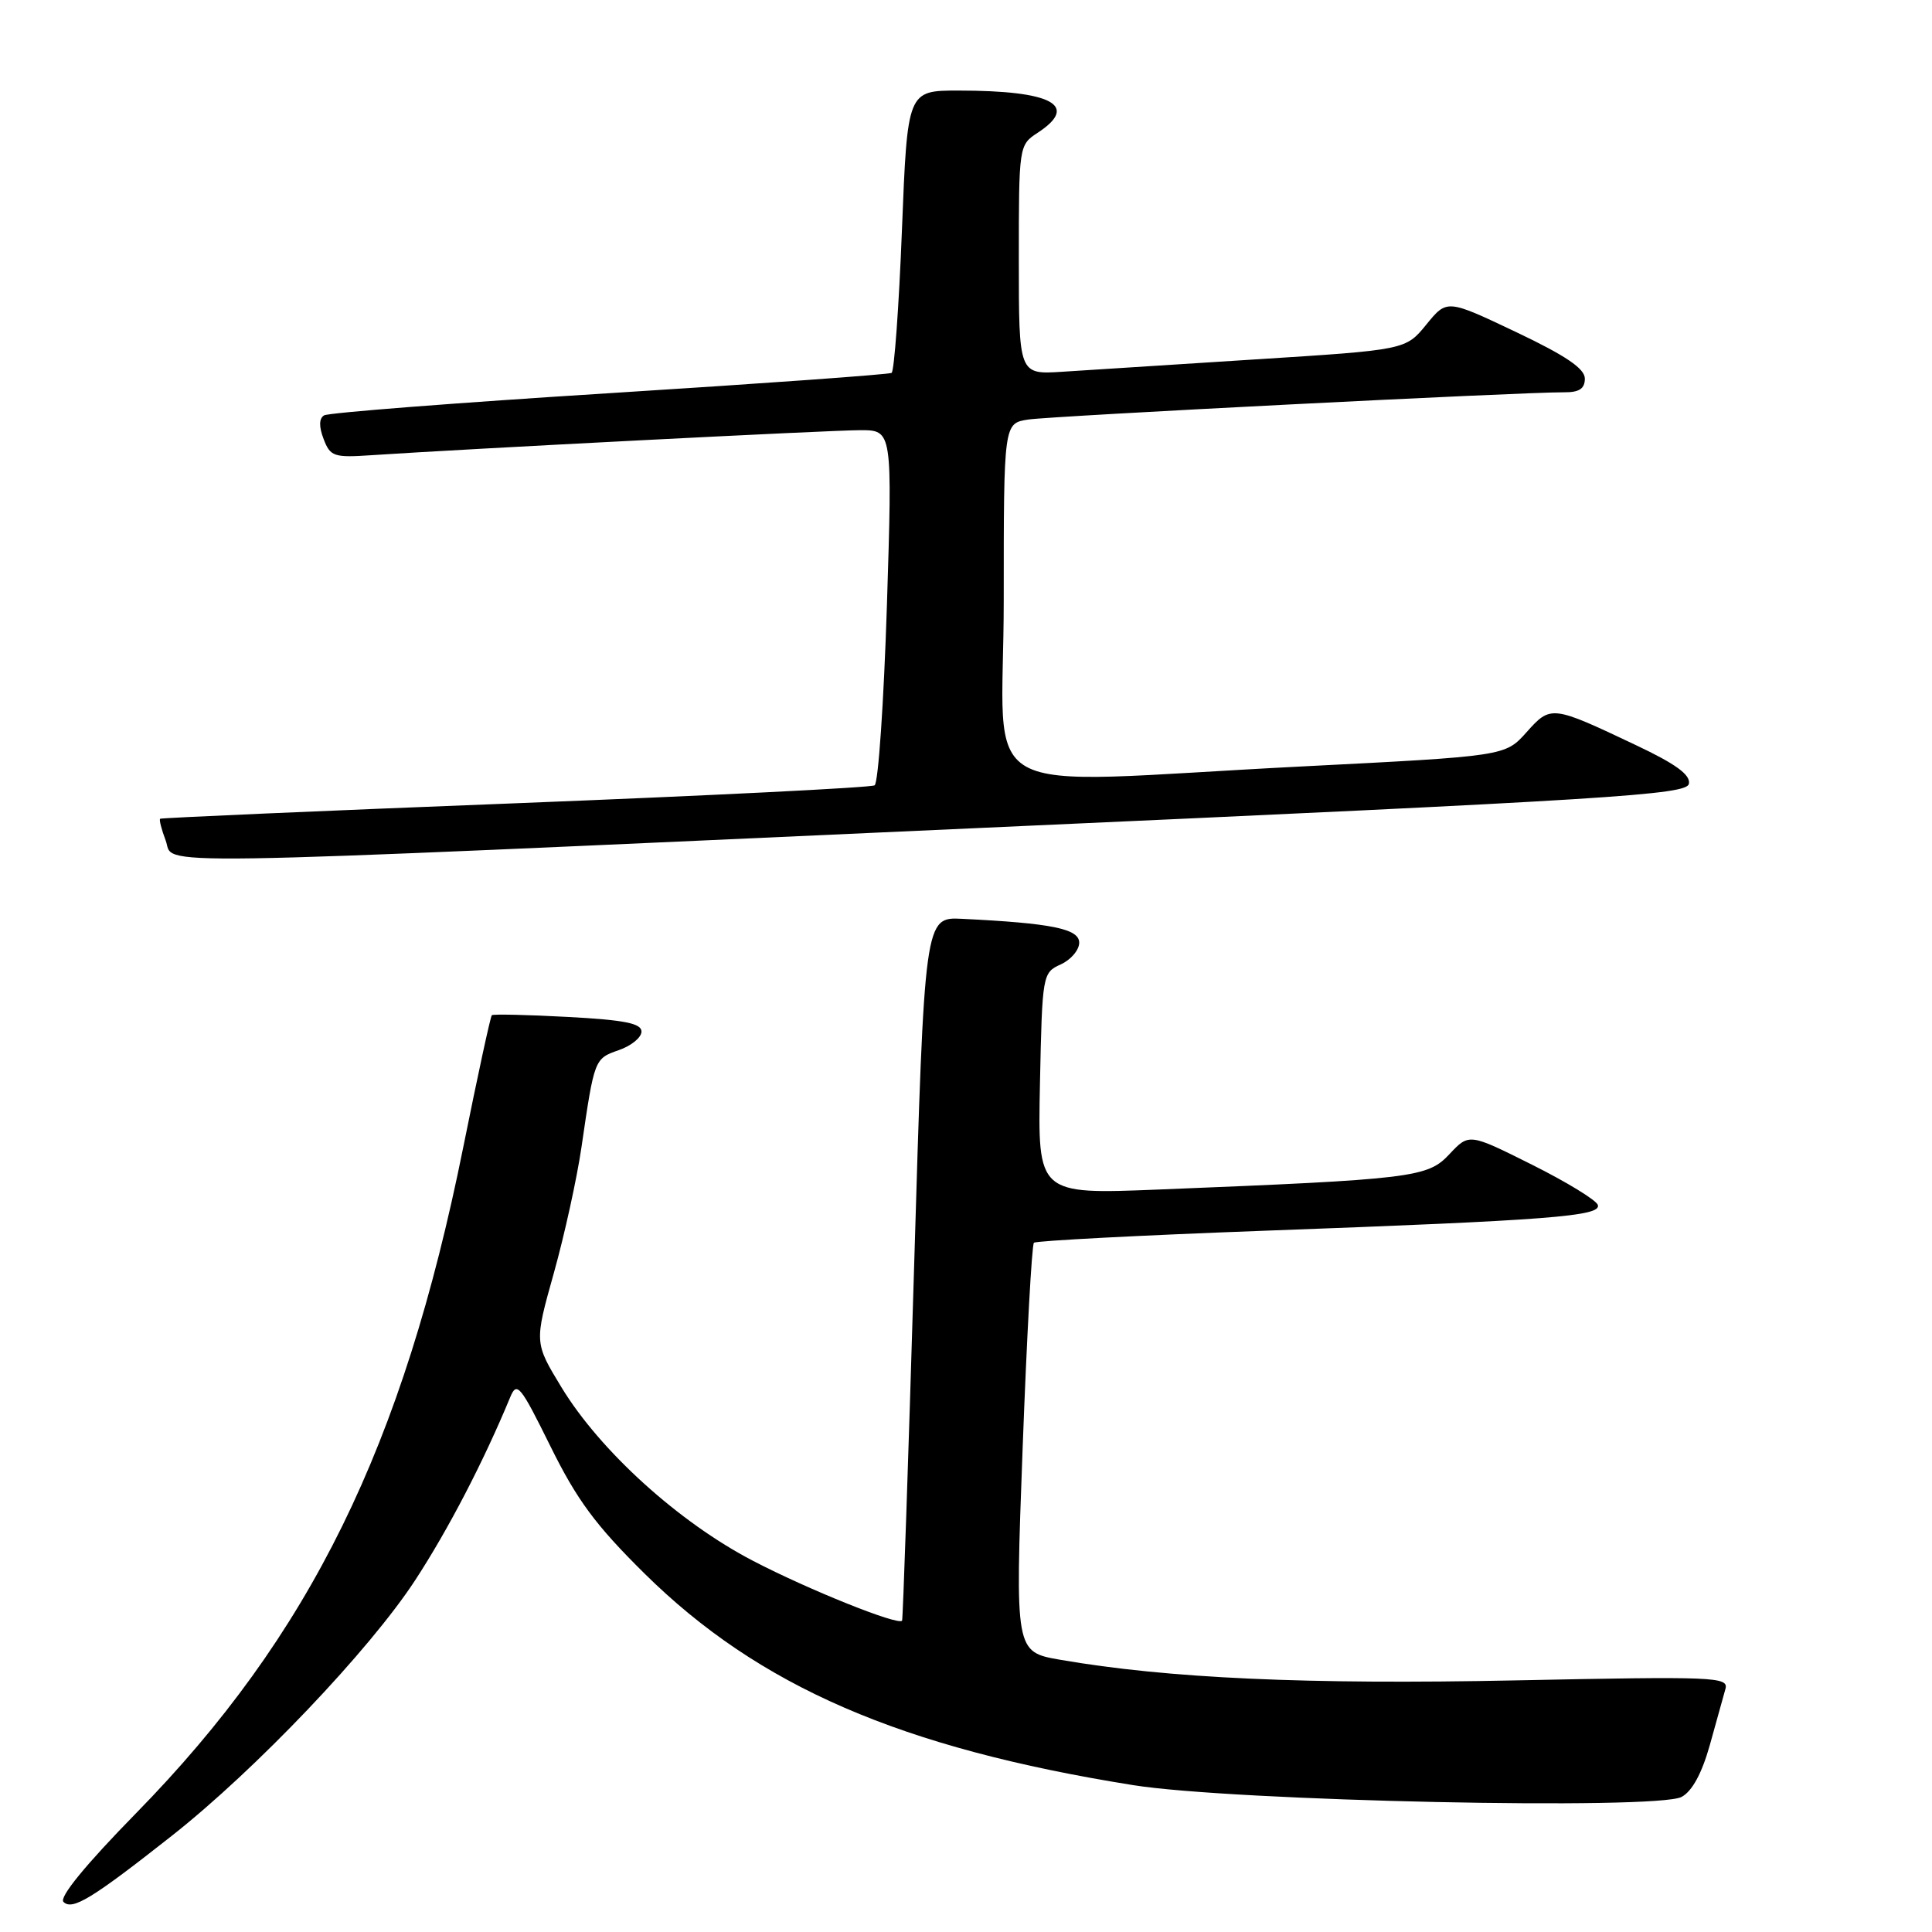 <?xml version="1.0" encoding="UTF-8" standalone="no"?>
<!DOCTYPE svg PUBLIC "-//W3C//DTD SVG 1.1//EN" "http://www.w3.org/Graphics/SVG/1.1/DTD/svg11.dtd" >
<svg xmlns="http://www.w3.org/2000/svg" xmlns:xlink="http://www.w3.org/1999/xlink" version="1.1" viewBox="0 0 256 256">
 <g >
 <path fill="currentColor"
d=" M 22.77 243.25 C 33.87 234.50 48.96 218.65 55.01 209.39 C 59.42 202.64 64.11 193.59 67.60 185.15 C 68.49 182.99 68.94 183.55 72.94 191.65 C 76.44 198.74 78.91 202.09 85.40 208.50 C 100.56 223.47 119.36 231.62 150.15 236.54 C 163.41 238.66 219.52 239.86 222.82 238.10 C 224.22 237.35 225.51 234.97 226.56 231.23 C 227.44 228.08 228.37 224.73 228.63 223.79 C 229.08 222.19 227.20 222.12 200.81 222.66 C 173.25 223.23 154.69 222.39 140.50 219.93 C 134.50 218.89 134.50 218.89 135.50 192.02 C 136.05 177.24 136.72 164.94 137.00 164.67 C 137.28 164.41 151.00 163.69 167.50 163.08 C 205.40 161.69 212.22 161.16 211.72 159.66 C 211.51 159.02 207.58 156.62 203.00 154.33 C 194.66 150.16 194.66 150.16 192.06 152.93 C 189.17 156.03 187.30 156.26 153.50 157.62 C 137.50 158.26 137.50 158.26 137.80 143.58 C 138.10 129.11 138.14 128.89 140.55 127.79 C 141.90 127.18 143.00 125.88 143.00 124.91 C 143.00 123.07 139.37 122.33 127.50 121.75 C 122.50 121.50 122.50 121.50 121.12 168.00 C 120.36 193.57 119.64 214.61 119.53 214.75 C 119.00 215.41 107.16 210.66 99.80 206.83 C 89.96 201.72 79.52 192.26 74.40 183.83 C 70.80 177.91 70.80 177.91 73.38 168.71 C 74.80 163.64 76.45 156.12 77.05 152.00 C 78.76 140.28 78.76 140.28 81.99 139.15 C 83.65 138.58 85.00 137.47 85.00 136.69 C 85.00 135.60 82.75 135.15 75.25 134.75 C 69.89 134.46 65.35 134.36 65.17 134.52 C 64.99 134.69 63.29 142.54 61.39 151.98 C 53.40 191.68 41.11 216.69 18.01 240.28 C 11.32 247.11 7.81 251.41 8.41 252.01 C 9.58 253.18 12.17 251.60 22.77 243.25 Z  M 130.49 109.68 C 213.90 105.93 223.51 105.32 223.79 103.85 C 224.02 102.67 222.05 101.23 216.80 98.75 C 205.60 93.44 205.49 93.42 202.26 97.04 C 199.44 100.19 199.44 100.19 172.47 101.56 C 127.82 103.83 133.00 106.72 133.00 79.55 C 133.00 56.09 133.00 56.09 136.25 55.59 C 139.38 55.12 201.62 51.95 207.25 51.98 C 209.26 52.00 210.00 51.50 210.00 50.17 C 210.00 48.84 207.48 47.13 200.87 43.99 C 191.73 39.65 191.73 39.65 189.00 43.00 C 186.26 46.36 186.26 46.36 166.38 47.62 C 155.45 48.32 143.91 49.06 140.75 49.26 C 135.00 49.63 135.00 49.63 135.00 34.43 C 135.00 19.32 135.01 19.22 137.50 17.59 C 143.06 13.95 139.40 12.00 127.00 12.00 C 120.24 12.00 120.24 12.00 119.51 30.51 C 119.11 40.69 118.49 49.19 118.14 49.41 C 117.79 49.62 100.95 50.83 80.73 52.10 C 60.51 53.37 43.50 54.69 42.94 55.04 C 42.27 55.45 42.25 56.53 42.88 58.17 C 43.76 60.49 44.24 60.65 49.16 60.32 C 61.89 59.47 110.09 57.00 113.98 57.00 C 118.25 57.00 118.25 57.00 117.52 80.25 C 117.11 93.04 116.38 103.75 115.89 104.06 C 115.41 104.36 93.97 105.43 68.25 106.44 C 42.54 107.44 21.37 108.37 21.22 108.49 C 21.07 108.62 21.40 109.91 21.95 111.36 C 23.23 114.74 15.71 114.86 130.49 109.68 Z "/>
</g>
</svg>